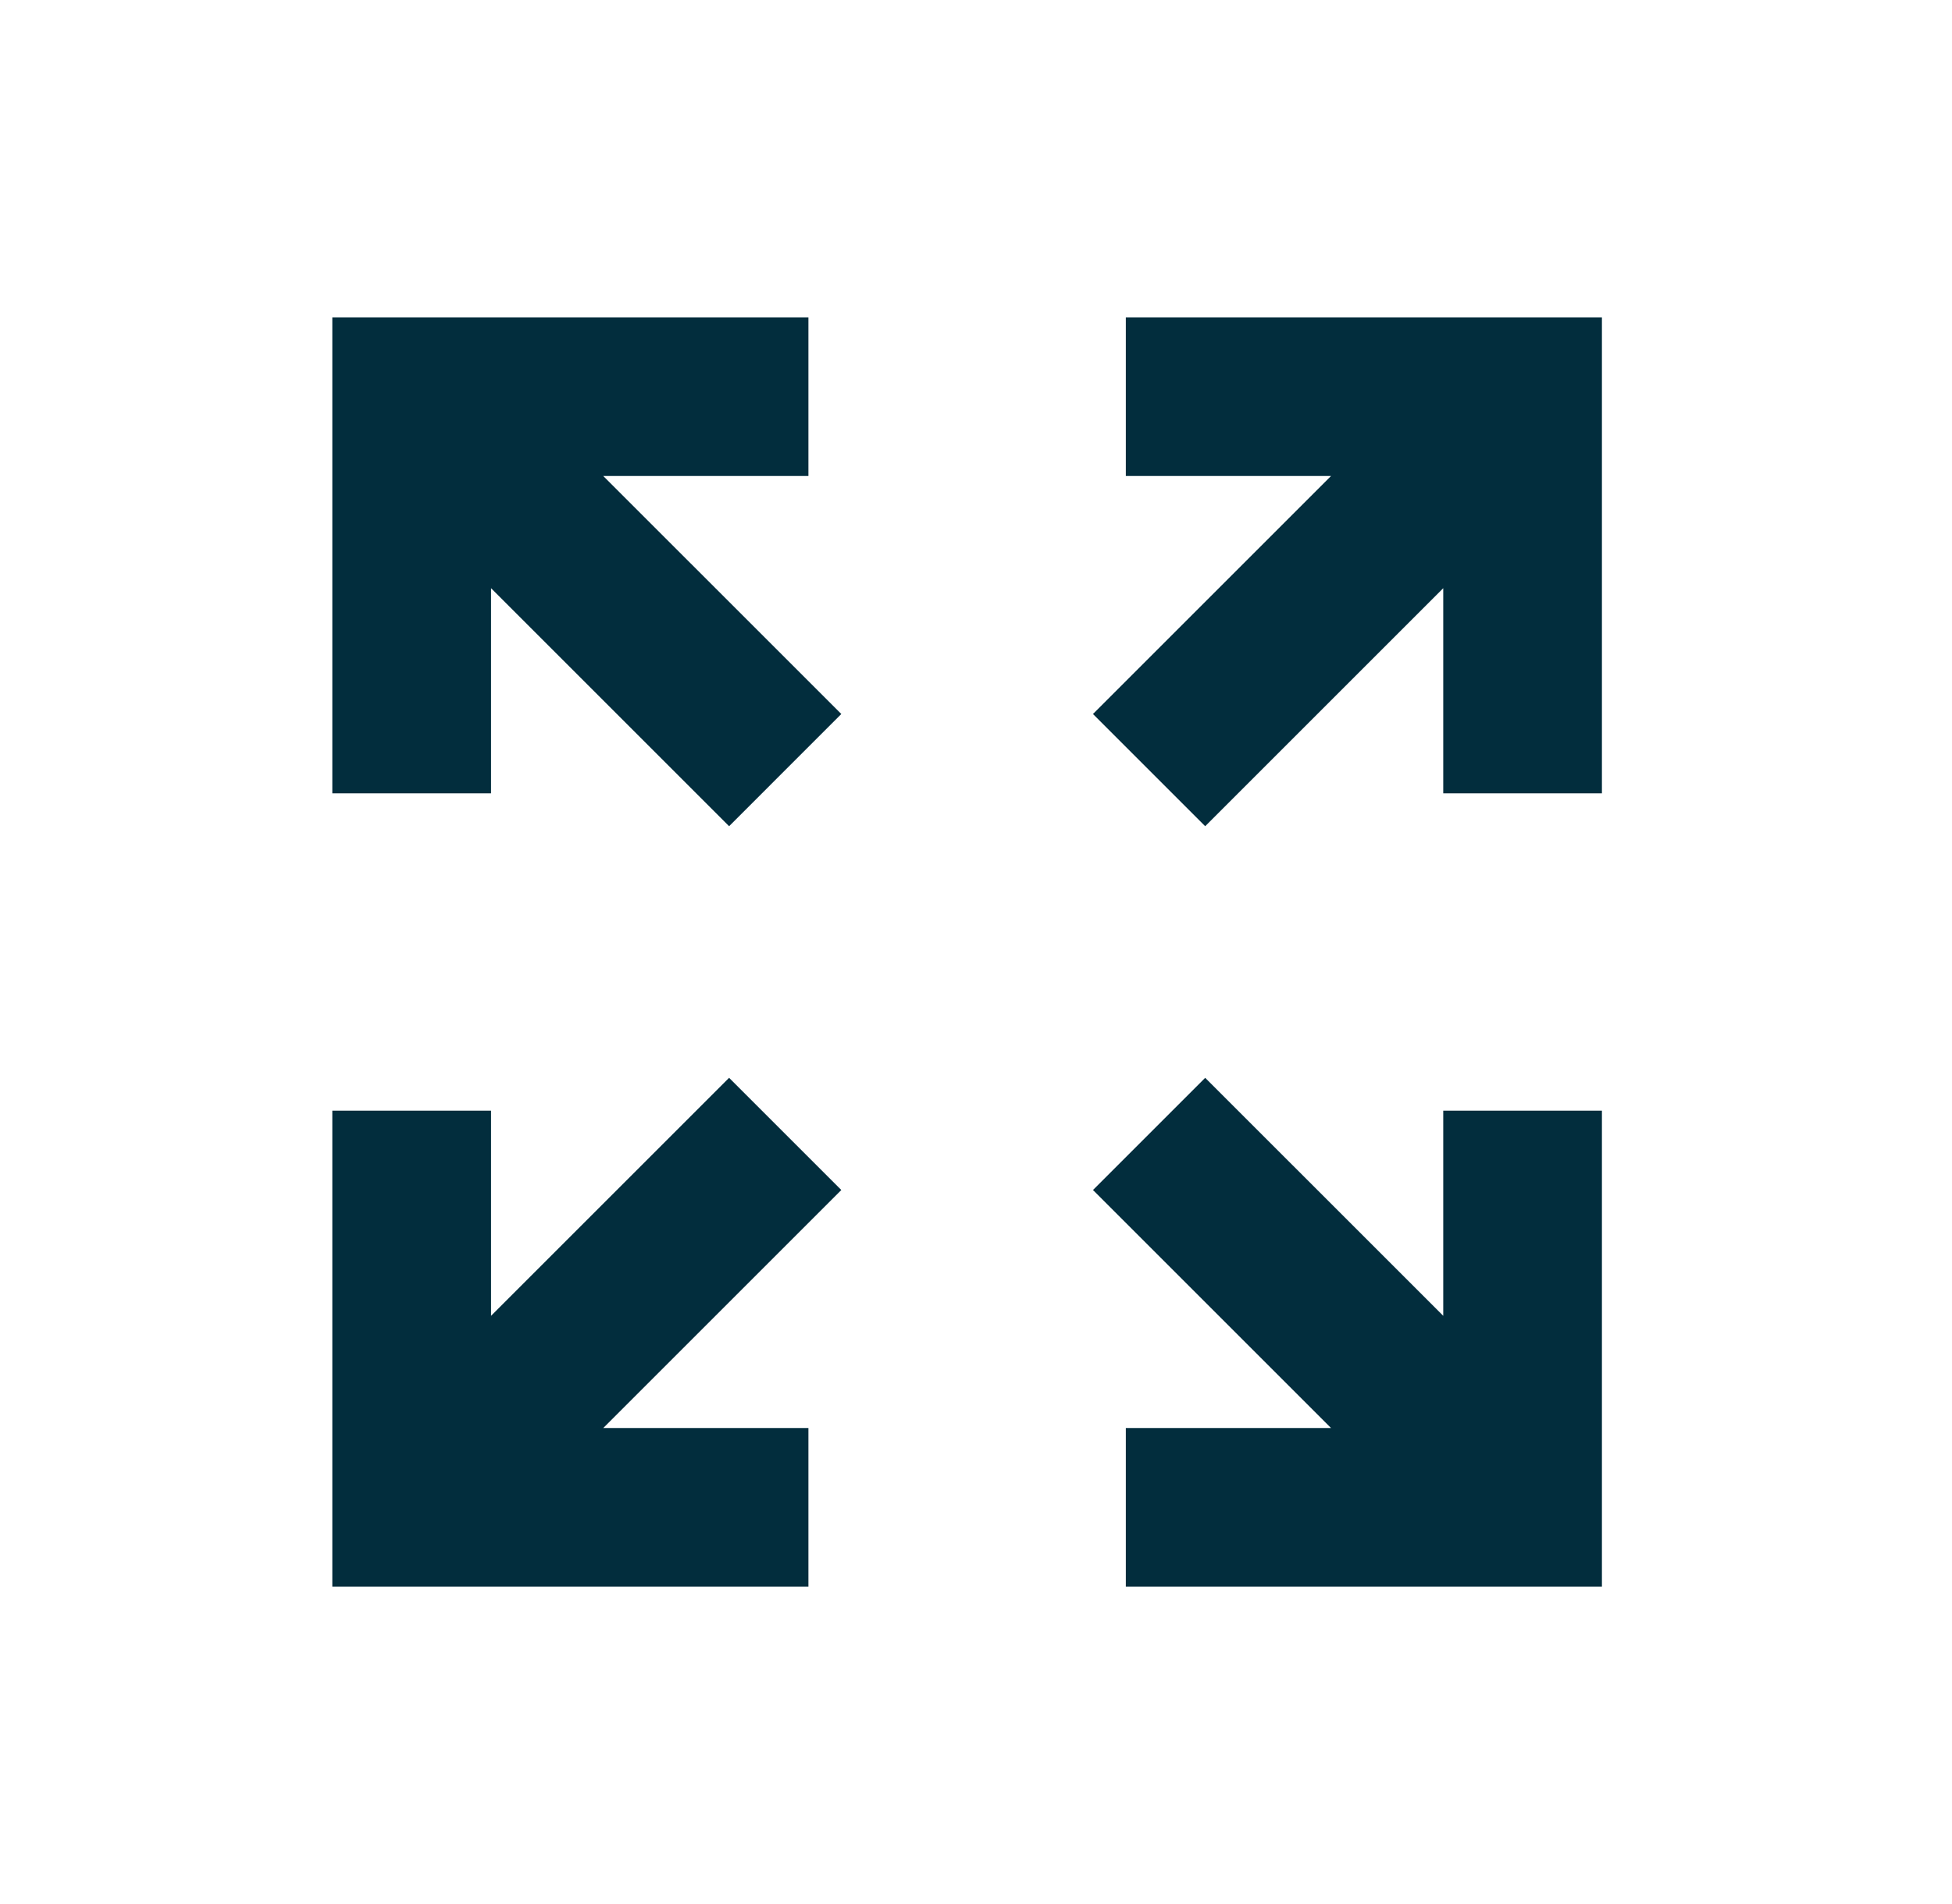<svg width="41" height="40" viewBox="0 0 41 40" fill="none" xmlns="http://www.w3.org/2000/svg">
<g id="tdesign:fullscreen-2">
<path id="Vector" d="M6.98 6.667H16.98V10H12.671L17.671 15L15.314 17.357L10.314 12.357V16.667H6.98V6.667ZM23.647 6.667H33.647V16.667H30.314V12.357L25.314 17.357L22.957 15L27.957 10H23.647V6.667ZM17.671 25L12.671 30H16.98V33.333H6.98V23.333H10.314V27.643L15.314 22.643L17.671 25ZM25.314 22.643L30.314 27.643V23.333H33.647V33.333H23.647V30H27.957L22.957 25L25.314 22.643Z" fill="#022D3D"/>
</g>
</svg>

